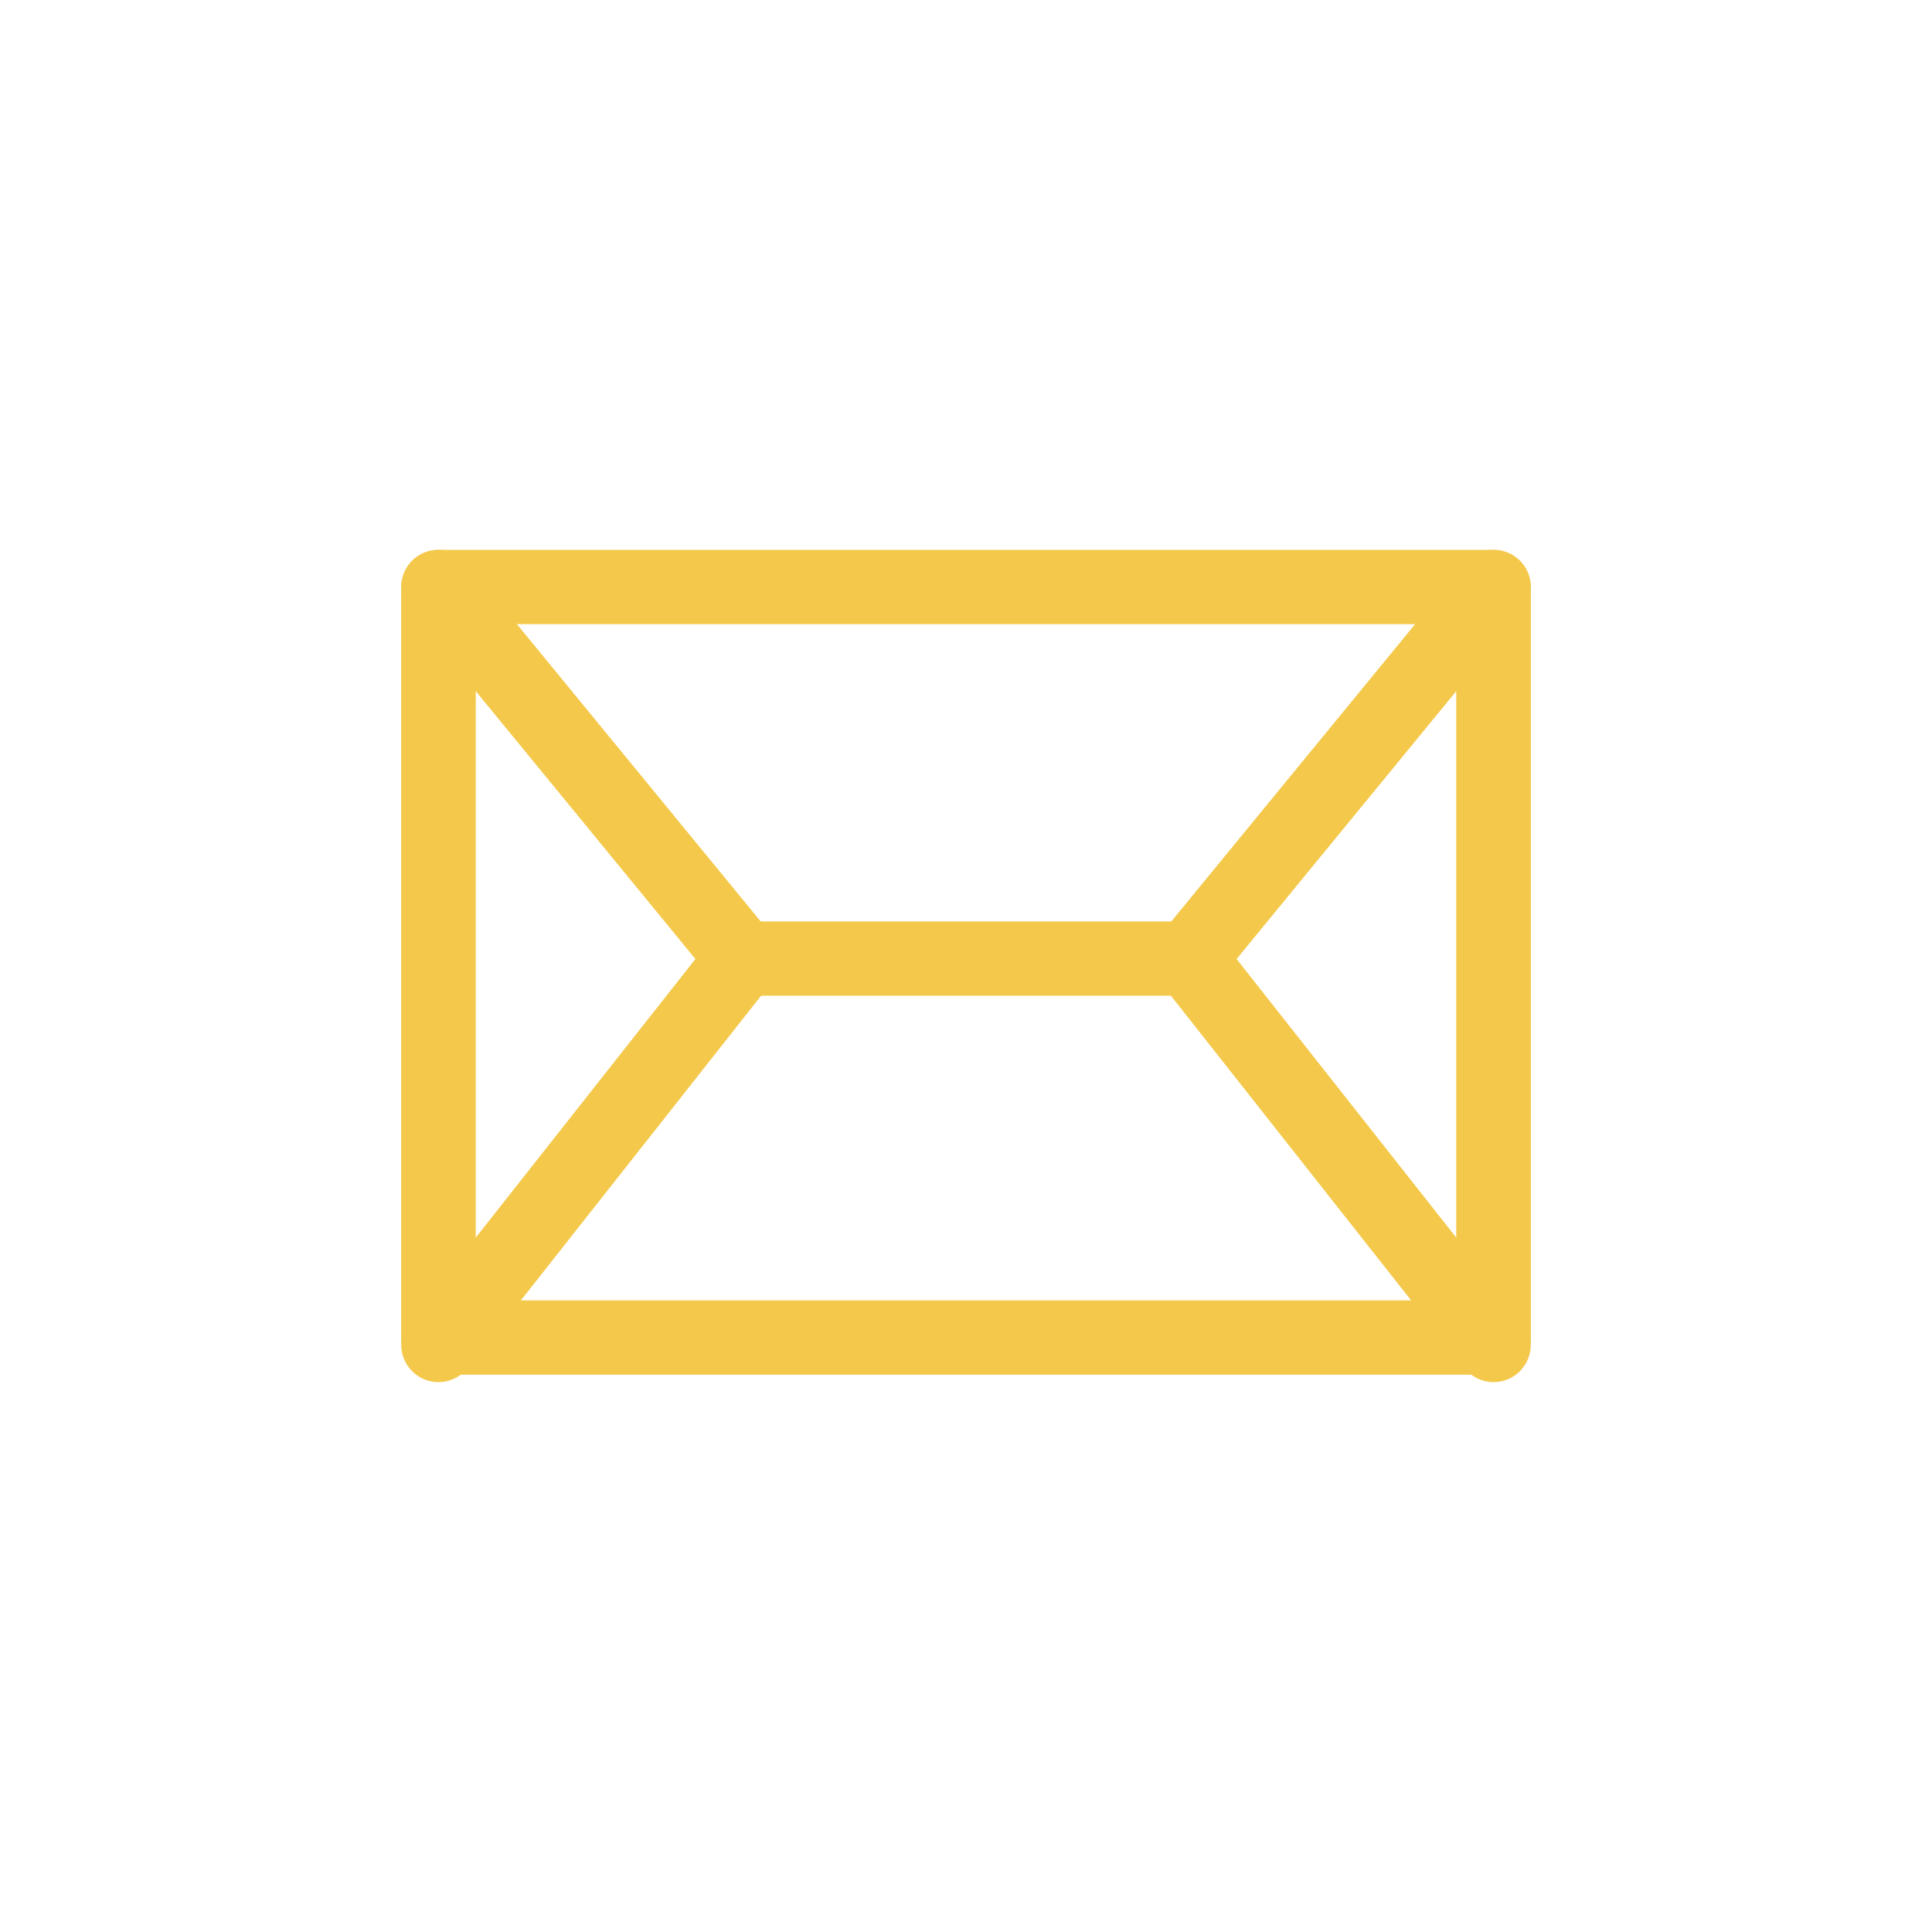 <svg viewBox="0 0 26 26" xmlns="http://www.w3.org/2000/svg"><g fill="none" stroke="#f4c94b" stroke-linecap="round" stroke-linejoin="round" stroke-miterlimit="10"><path d="m5.9 7.9h14.2v10.1h-14.2z"/><path d="m16 12.9 4.1 5.2v-10.2z"/><path d="m10 12.9-4.1-5v10.2z"/><path d="m10 12.9h6"/></g></svg>